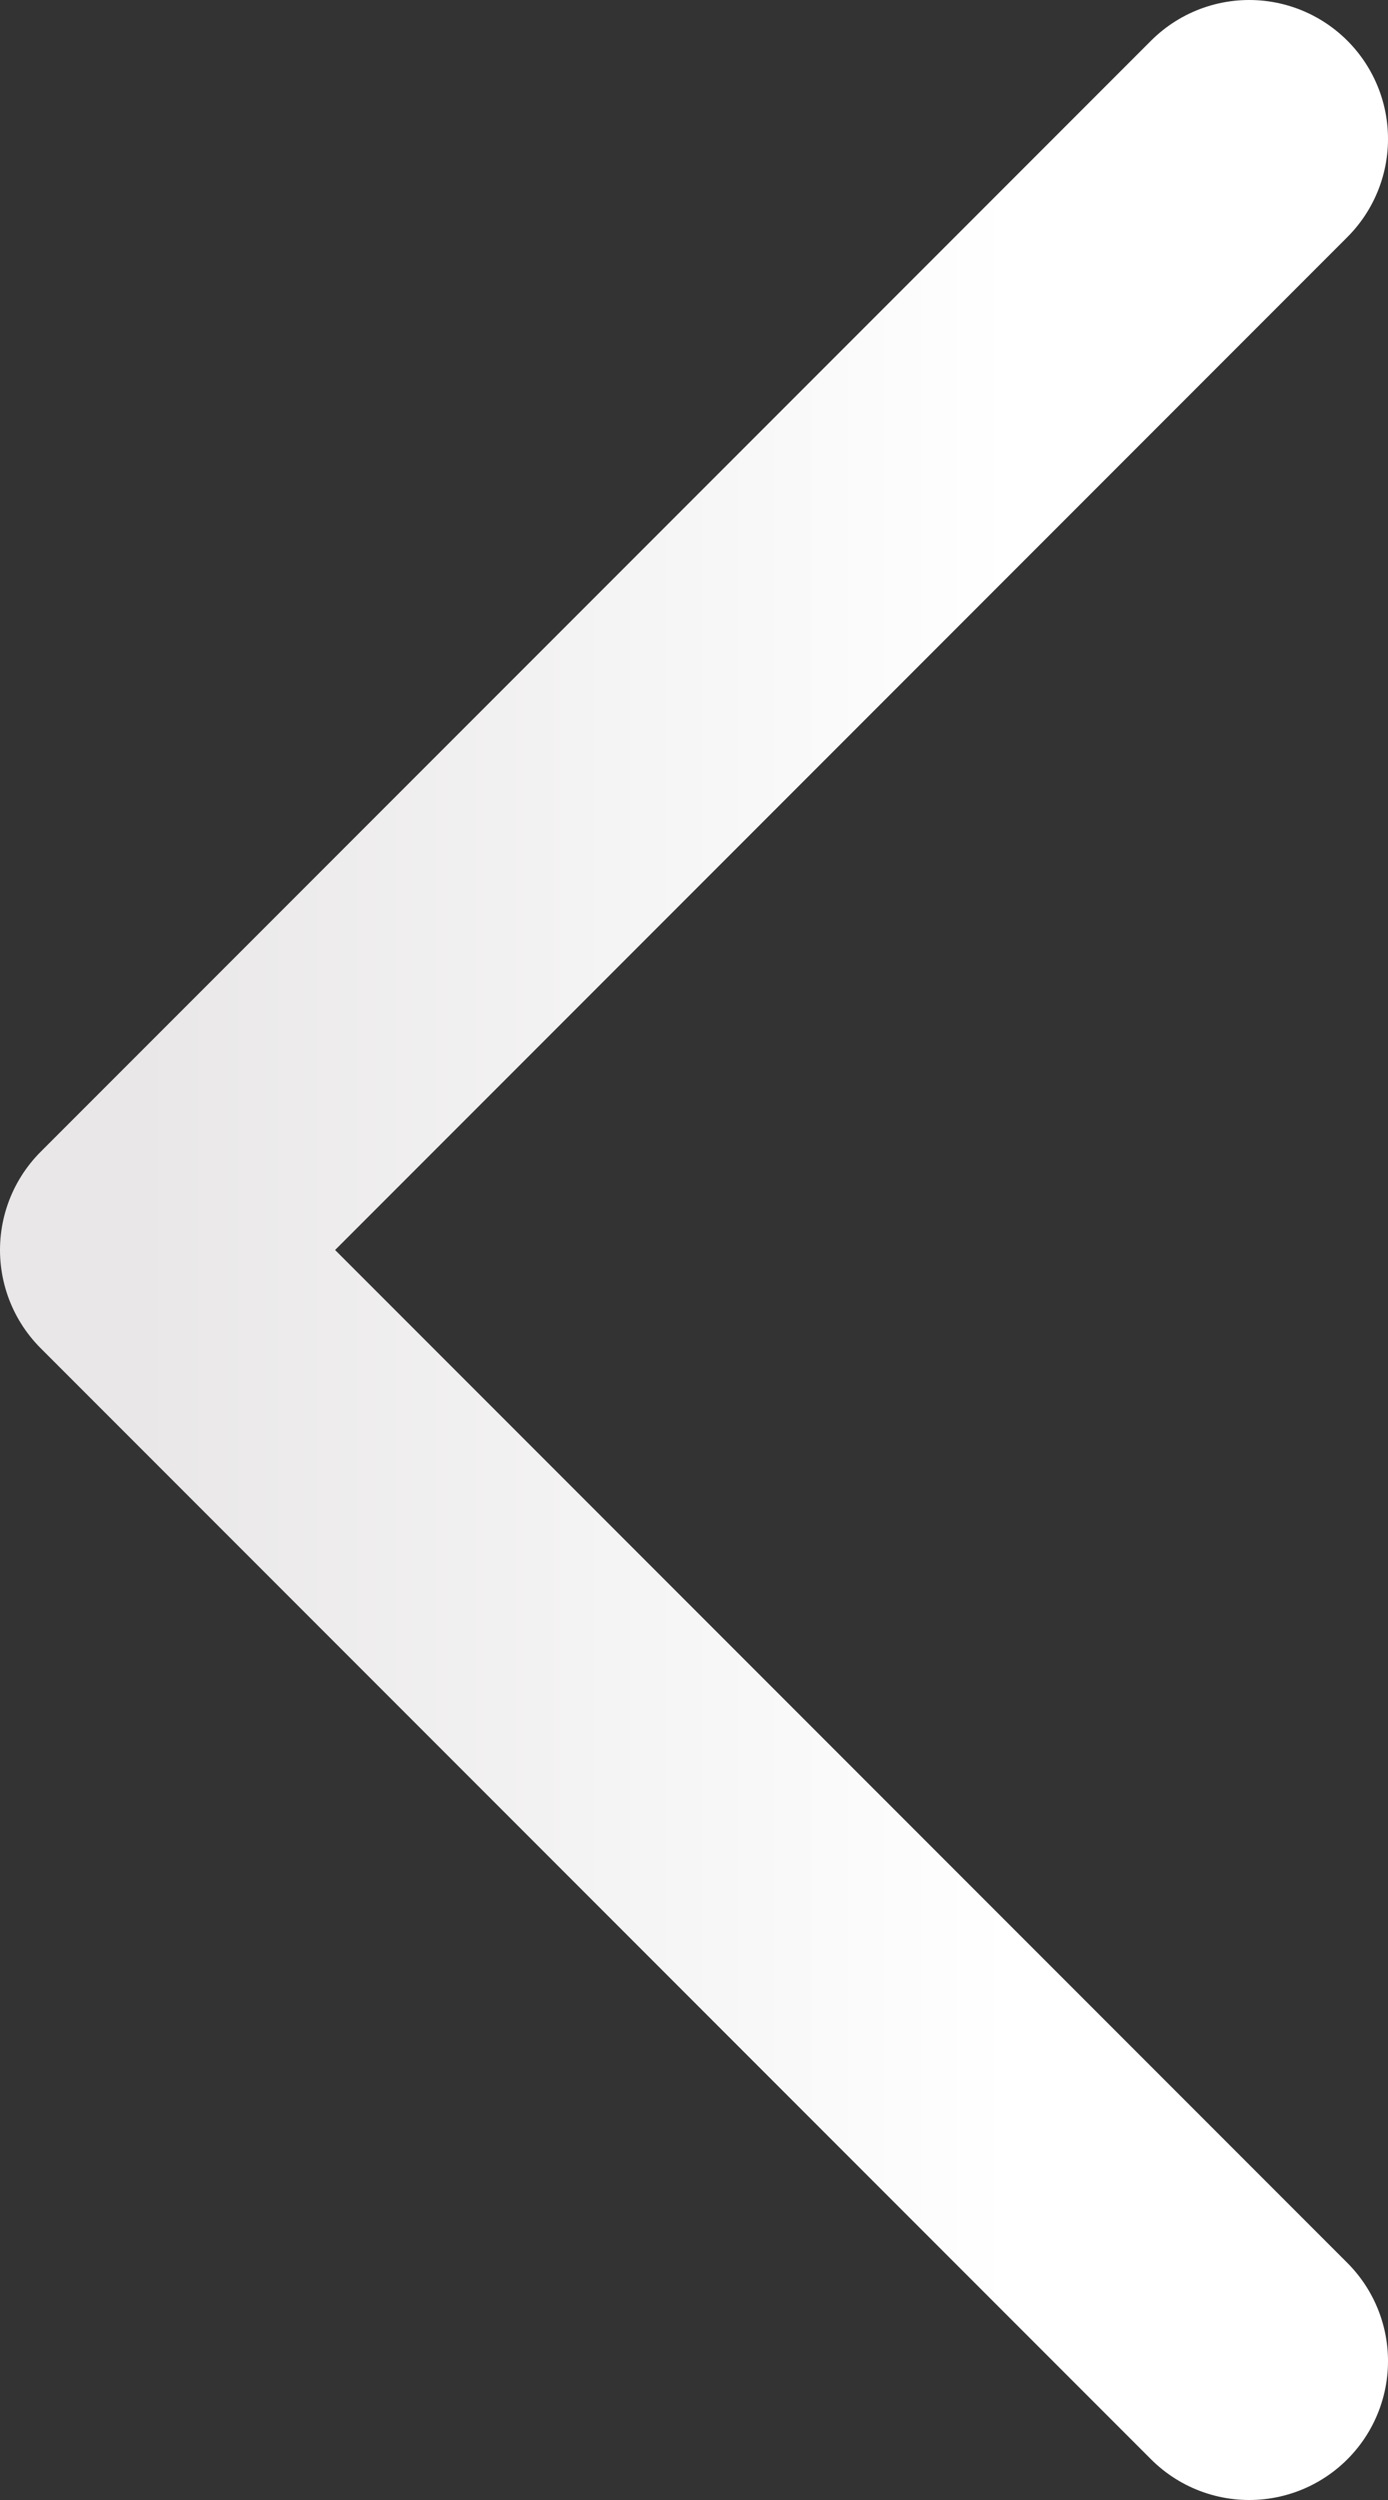 <svg width="10" height="18" viewBox="0 0 10 18" fill="none" xmlns="http://www.w3.org/2000/svg">
<rect x="0" y="0" width="10" height="18" fill="#333333" stroke="none"/>
<path d="M9 1L1 9L9 17" stroke="url(#paint0_linear)" stroke-width="2" stroke-linecap="round" stroke-linejoin="round"/>
<defs>
<linearGradient id="paint0_linear" x1="9" y1="9" x2="1" y2="9" gradientUnits="userSpaceOnUse">
<stop offset="0.214" stop-color="white"/>
<stop offset="1" stop-color="#E9E7E7"/>
</linearGradient>
</defs>
</svg>
